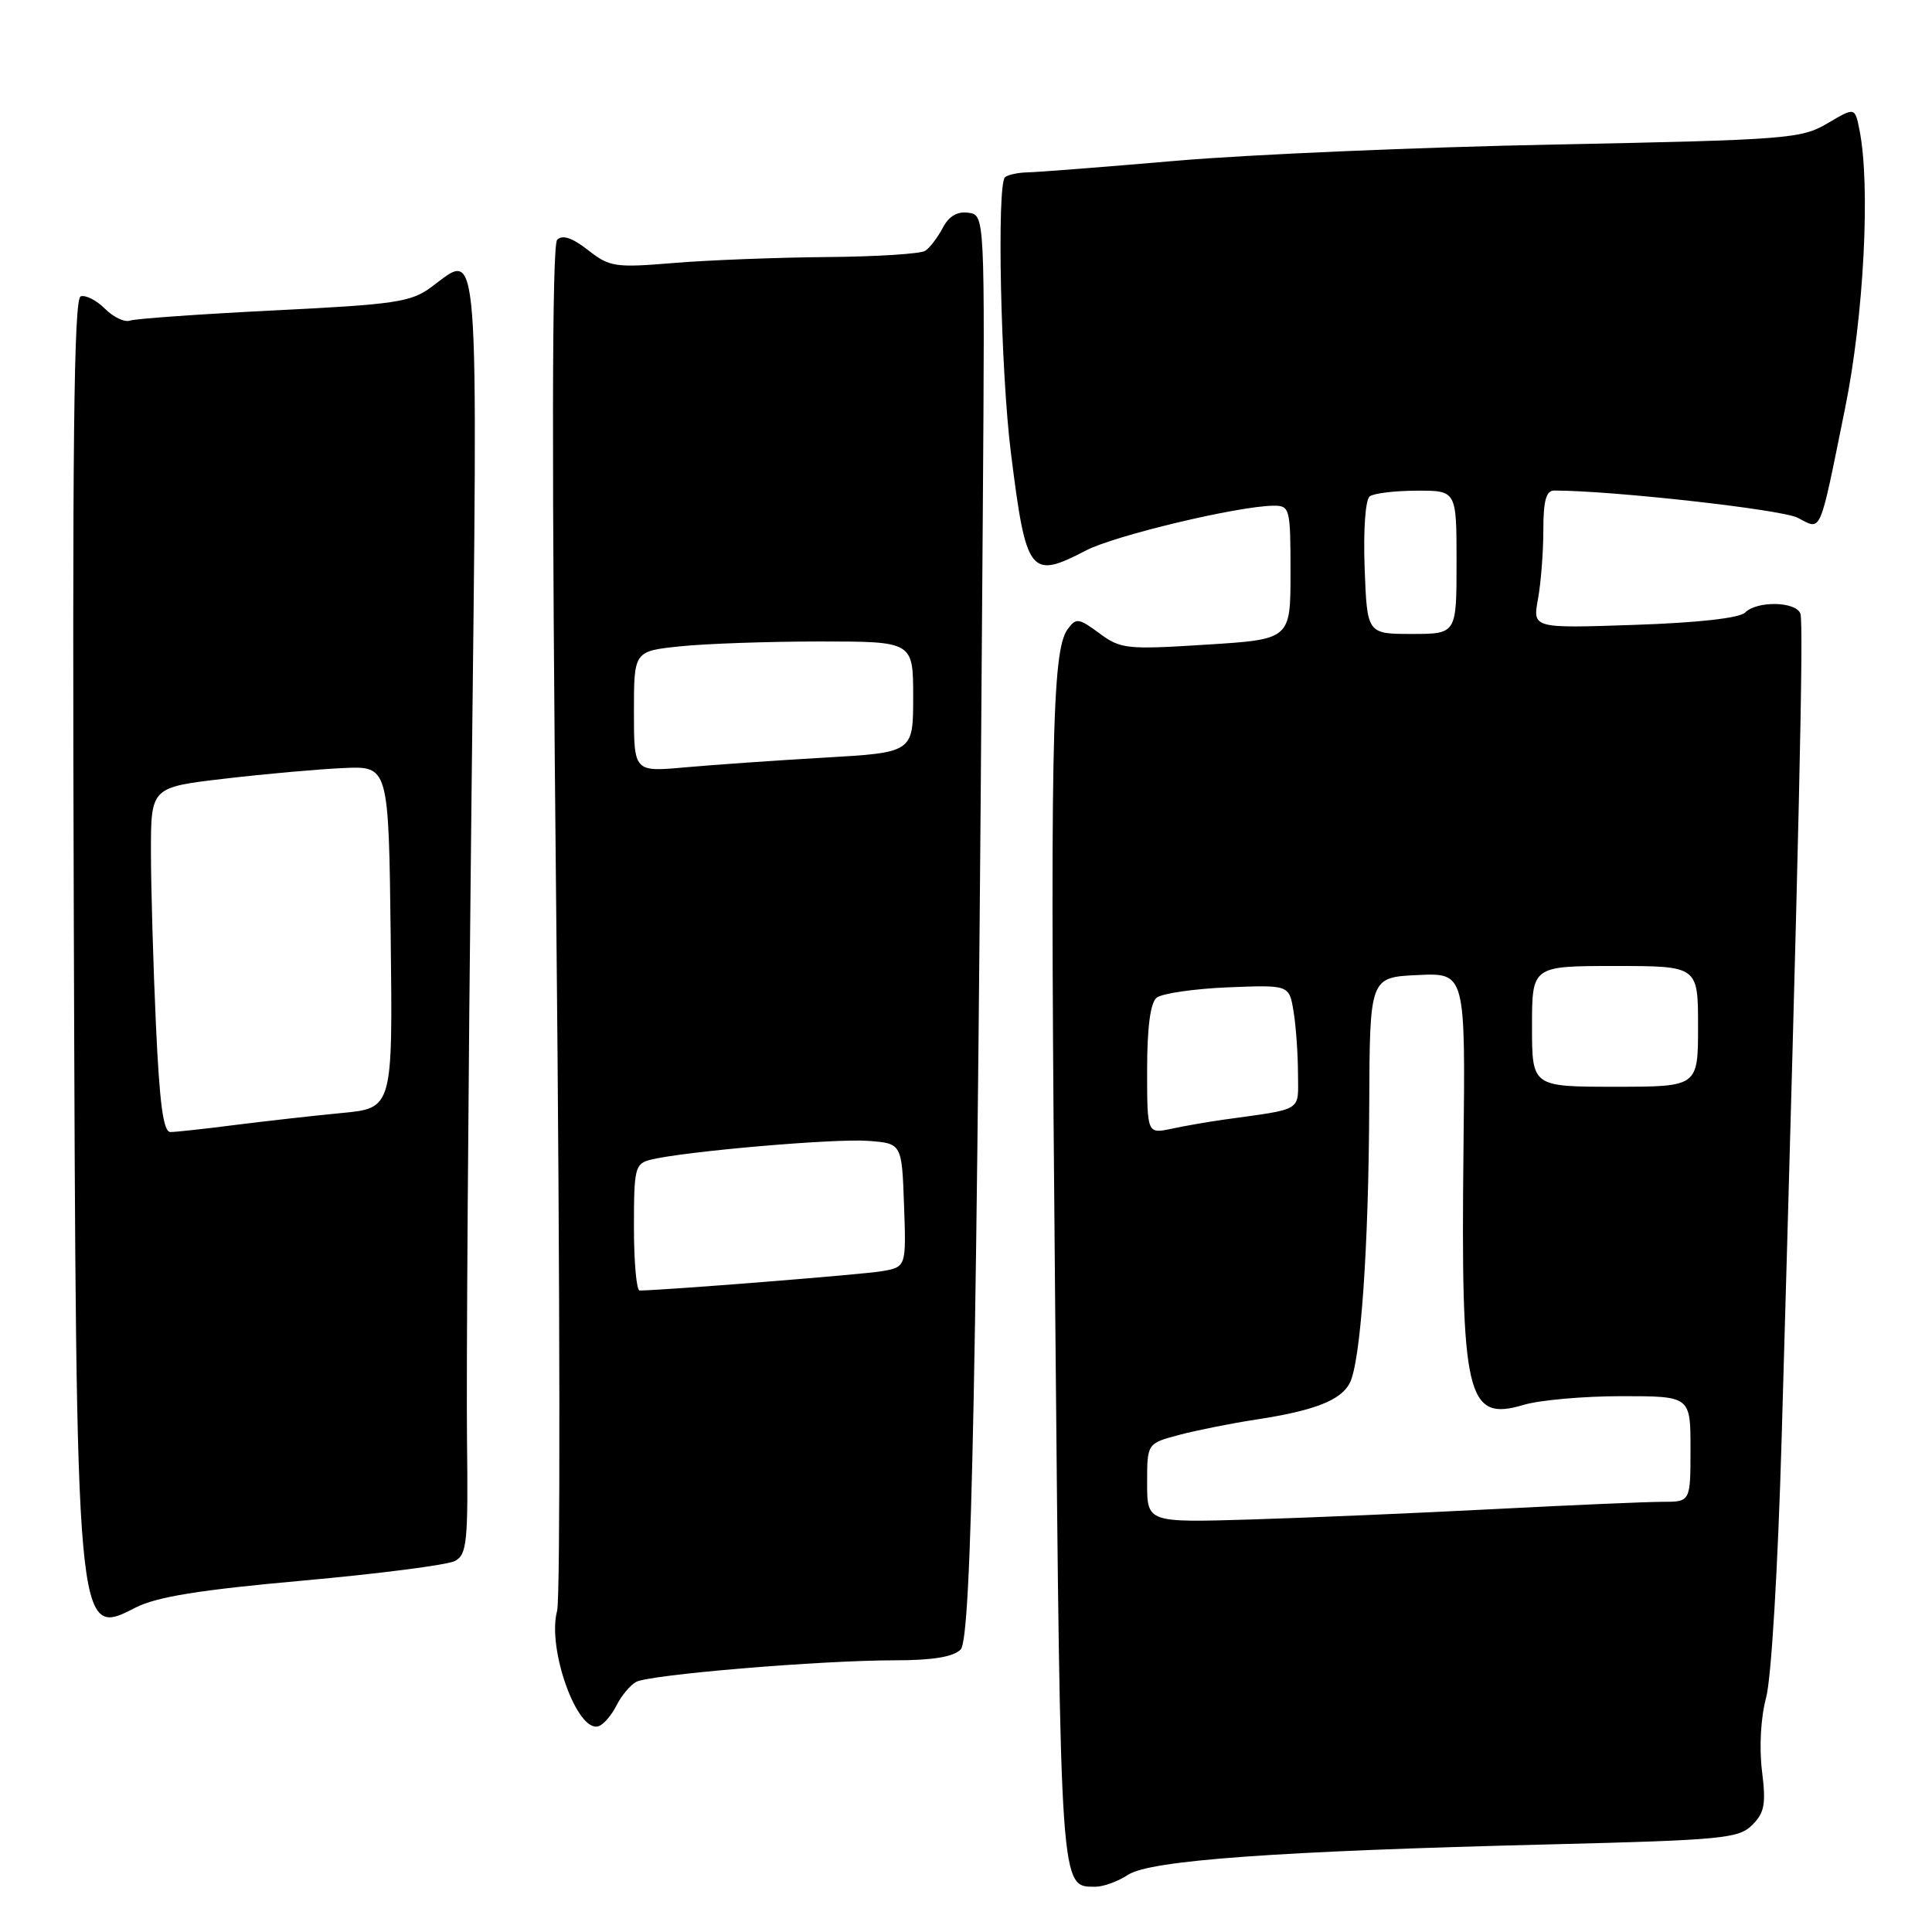 <?xml version="1.0" encoding="UTF-8" standalone="no"?>
<!DOCTYPE svg PUBLIC "-//W3C//DTD SVG 1.1//EN" "http://www.w3.org/Graphics/SVG/1.1/DTD/svg11.dtd" >
<svg xmlns="http://www.w3.org/2000/svg" xmlns:xlink="http://www.w3.org/1999/xlink" version="1.1" viewBox="0 0 256 256">
 <g >
 <path fill="currentColor"
d=" M 149.49 248.41 C 152.42 246.50 169.21 245.28 205.37 244.39 C 228.21 243.82 230.39 243.61 232.18 241.82 C 233.82 240.18 234.02 239.04 233.47 234.63 C 233.09 231.53 233.31 227.58 234.02 224.94 C 234.71 222.38 235.58 207.81 236.08 190.50 C 238.37 110.93 239.02 82.49 238.56 81.30 C 237.94 79.68 232.81 79.59 231.23 81.17 C 230.50 81.90 224.96 82.52 216.57 82.80 C 203.08 83.26 203.08 83.26 203.79 79.38 C 204.18 77.25 204.50 73.14 204.50 70.25 C 204.50 66.34 204.87 65.00 205.94 65.00 C 213.61 65.00 236.07 67.51 238.19 68.60 C 241.42 70.27 241.01 71.21 244.48 54.11 C 246.97 41.88 247.87 24.58 246.39 17.22 C 245.79 14.19 245.79 14.19 242.14 16.35 C 238.68 18.39 236.86 18.53 206.00 19.15 C 188.12 19.50 165.62 20.47 156.00 21.29 C 146.38 22.12 137.44 22.82 136.14 22.84 C 134.84 22.87 133.50 23.17 133.16 23.50 C 132.07 24.60 132.60 49.23 133.95 60.00 C 135.97 76.14 136.48 76.80 143.90 72.94 C 147.71 70.95 164.11 67.04 168.75 67.01 C 170.91 67.00 171.00 67.33 171.00 75.86 C 171.00 84.72 171.00 84.72 159.83 85.42 C 149.29 86.09 148.50 86.00 145.68 83.92 C 142.93 81.89 142.59 81.84 141.47 83.37 C 139.35 86.27 139.12 98.76 139.82 173.60 C 140.54 251.17 140.46 250.00 145.16 250.00 C 146.21 250.00 148.16 249.29 149.49 248.41 Z  M 81.68 226.00 C 82.32 224.71 83.49 223.31 84.27 222.87 C 86.01 221.90 108.67 220.00 118.57 220.00 C 123.57 220.00 126.31 219.55 127.29 218.57 C 128.76 217.10 129.46 180.95 130.23 67.50 C 130.50 28.50 130.50 28.50 128.32 28.19 C 126.86 27.98 125.73 28.64 124.92 30.19 C 124.25 31.46 123.21 32.83 122.60 33.23 C 122.00 33.64 116.10 34.01 109.50 34.06 C 102.90 34.12 93.78 34.47 89.24 34.85 C 81.50 35.49 80.78 35.38 77.92 33.14 C 75.82 31.50 74.53 31.07 73.83 31.77 C 73.13 32.47 73.09 60.93 73.71 121.65 C 74.21 170.52 74.26 211.83 73.82 213.44 C 72.47 218.46 76.49 229.66 79.31 228.73 C 79.97 228.52 81.03 227.29 81.68 226.00 Z  M 40.12 209.44 C 50.23 208.53 59.30 207.36 60.28 206.84 C 61.88 205.99 62.04 204.36 61.88 190.70 C 61.78 182.34 62.04 144.34 62.47 106.27 C 63.33 29.79 63.60 33.28 57.15 38.04 C 54.47 40.03 52.37 40.34 36.34 41.13 C 26.53 41.62 17.93 42.23 17.23 42.48 C 16.53 42.74 15.04 42.04 13.91 40.91 C 12.79 39.79 11.34 39.05 10.69 39.27 C 9.78 39.58 9.57 59.15 9.78 122.09 C 10.10 217.46 10.06 217.05 17.97 213.01 C 20.79 211.58 26.43 210.67 40.12 209.44 Z  M 152.00 196.50 C 152.00 191.26 152.00 191.26 156.25 190.13 C 158.59 189.51 163.20 188.59 166.50 188.09 C 174.14 186.92 177.63 185.56 178.83 183.30 C 180.29 180.56 181.36 165.39 181.43 146.50 C 181.50 129.50 181.50 129.50 187.84 129.20 C 194.18 128.90 194.18 128.90 193.92 152.20 C 193.56 185.15 194.32 188.42 201.90 186.15 C 204.01 185.52 209.84 185.00 214.87 185.00 C 224.00 185.00 224.00 185.00 224.00 192.00 C 224.00 199.00 224.00 199.00 220.28 199.00 C 218.24 199.00 208.22 199.43 198.03 199.96 C 187.84 200.49 173.31 201.11 165.75 201.34 C 152.00 201.75 152.00 201.75 152.00 196.50 Z  M 152.00 141.75 C 152.00 136.16 152.43 132.89 153.25 132.21 C 153.94 131.64 158.18 131.02 162.66 130.83 C 170.82 130.50 170.82 130.50 171.40 134.00 C 171.72 135.93 171.98 139.62 171.99 142.20 C 172.00 147.40 172.87 146.86 162.00 148.38 C 160.07 148.65 157.04 149.18 155.25 149.56 C 152.00 150.25 152.00 150.25 152.00 141.75 Z  M 203.00 136.00 C 203.00 128.00 203.00 128.00 214.00 128.00 C 225.00 128.00 225.00 128.00 225.00 136.00 C 225.00 144.00 225.00 144.00 214.00 144.00 C 203.00 144.00 203.00 144.00 203.00 136.00 Z  M 180.82 75.25 C 180.64 70.18 180.92 66.19 181.50 65.77 C 182.05 65.36 184.86 65.02 187.75 65.02 C 193.00 65.00 193.00 65.00 193.00 74.50 C 193.00 84.00 193.00 84.00 187.07 84.00 C 181.15 84.00 181.15 84.00 180.82 75.25 Z  M 84.00 162.61 C 84.00 154.74 84.14 154.18 86.25 153.66 C 90.65 152.57 110.57 150.84 115.00 151.17 C 119.50 151.50 119.50 151.50 119.79 159.70 C 120.08 167.89 120.08 167.89 116.79 168.45 C 114.18 168.89 87.86 170.98 84.75 171.00 C 84.34 171.00 84.00 167.22 84.00 162.61 Z  M 84.00 94.29 C 84.00 86.28 84.00 86.28 90.15 85.64 C 93.53 85.29 101.85 85.00 108.65 85.00 C 121.00 85.00 121.00 85.00 121.00 92.35 C 121.00 99.71 121.00 99.71 109.25 100.39 C 102.79 100.76 94.46 101.35 90.75 101.68 C 84.00 102.29 84.00 102.29 84.00 94.29 Z  M 20.66 135.75 C 20.30 127.91 20.01 117.64 20.00 112.91 C 20.00 104.32 20.00 104.32 29.75 103.18 C 35.11 102.55 42.20 101.92 45.50 101.77 C 51.50 101.50 51.50 101.50 51.77 124.17 C 52.04 146.84 52.04 146.84 45.27 147.48 C 41.55 147.84 35.20 148.55 31.18 149.06 C 27.15 149.58 23.28 150.00 22.58 150.00 C 21.64 150.00 21.14 146.27 20.66 135.75 Z "/>
</g>
</svg>